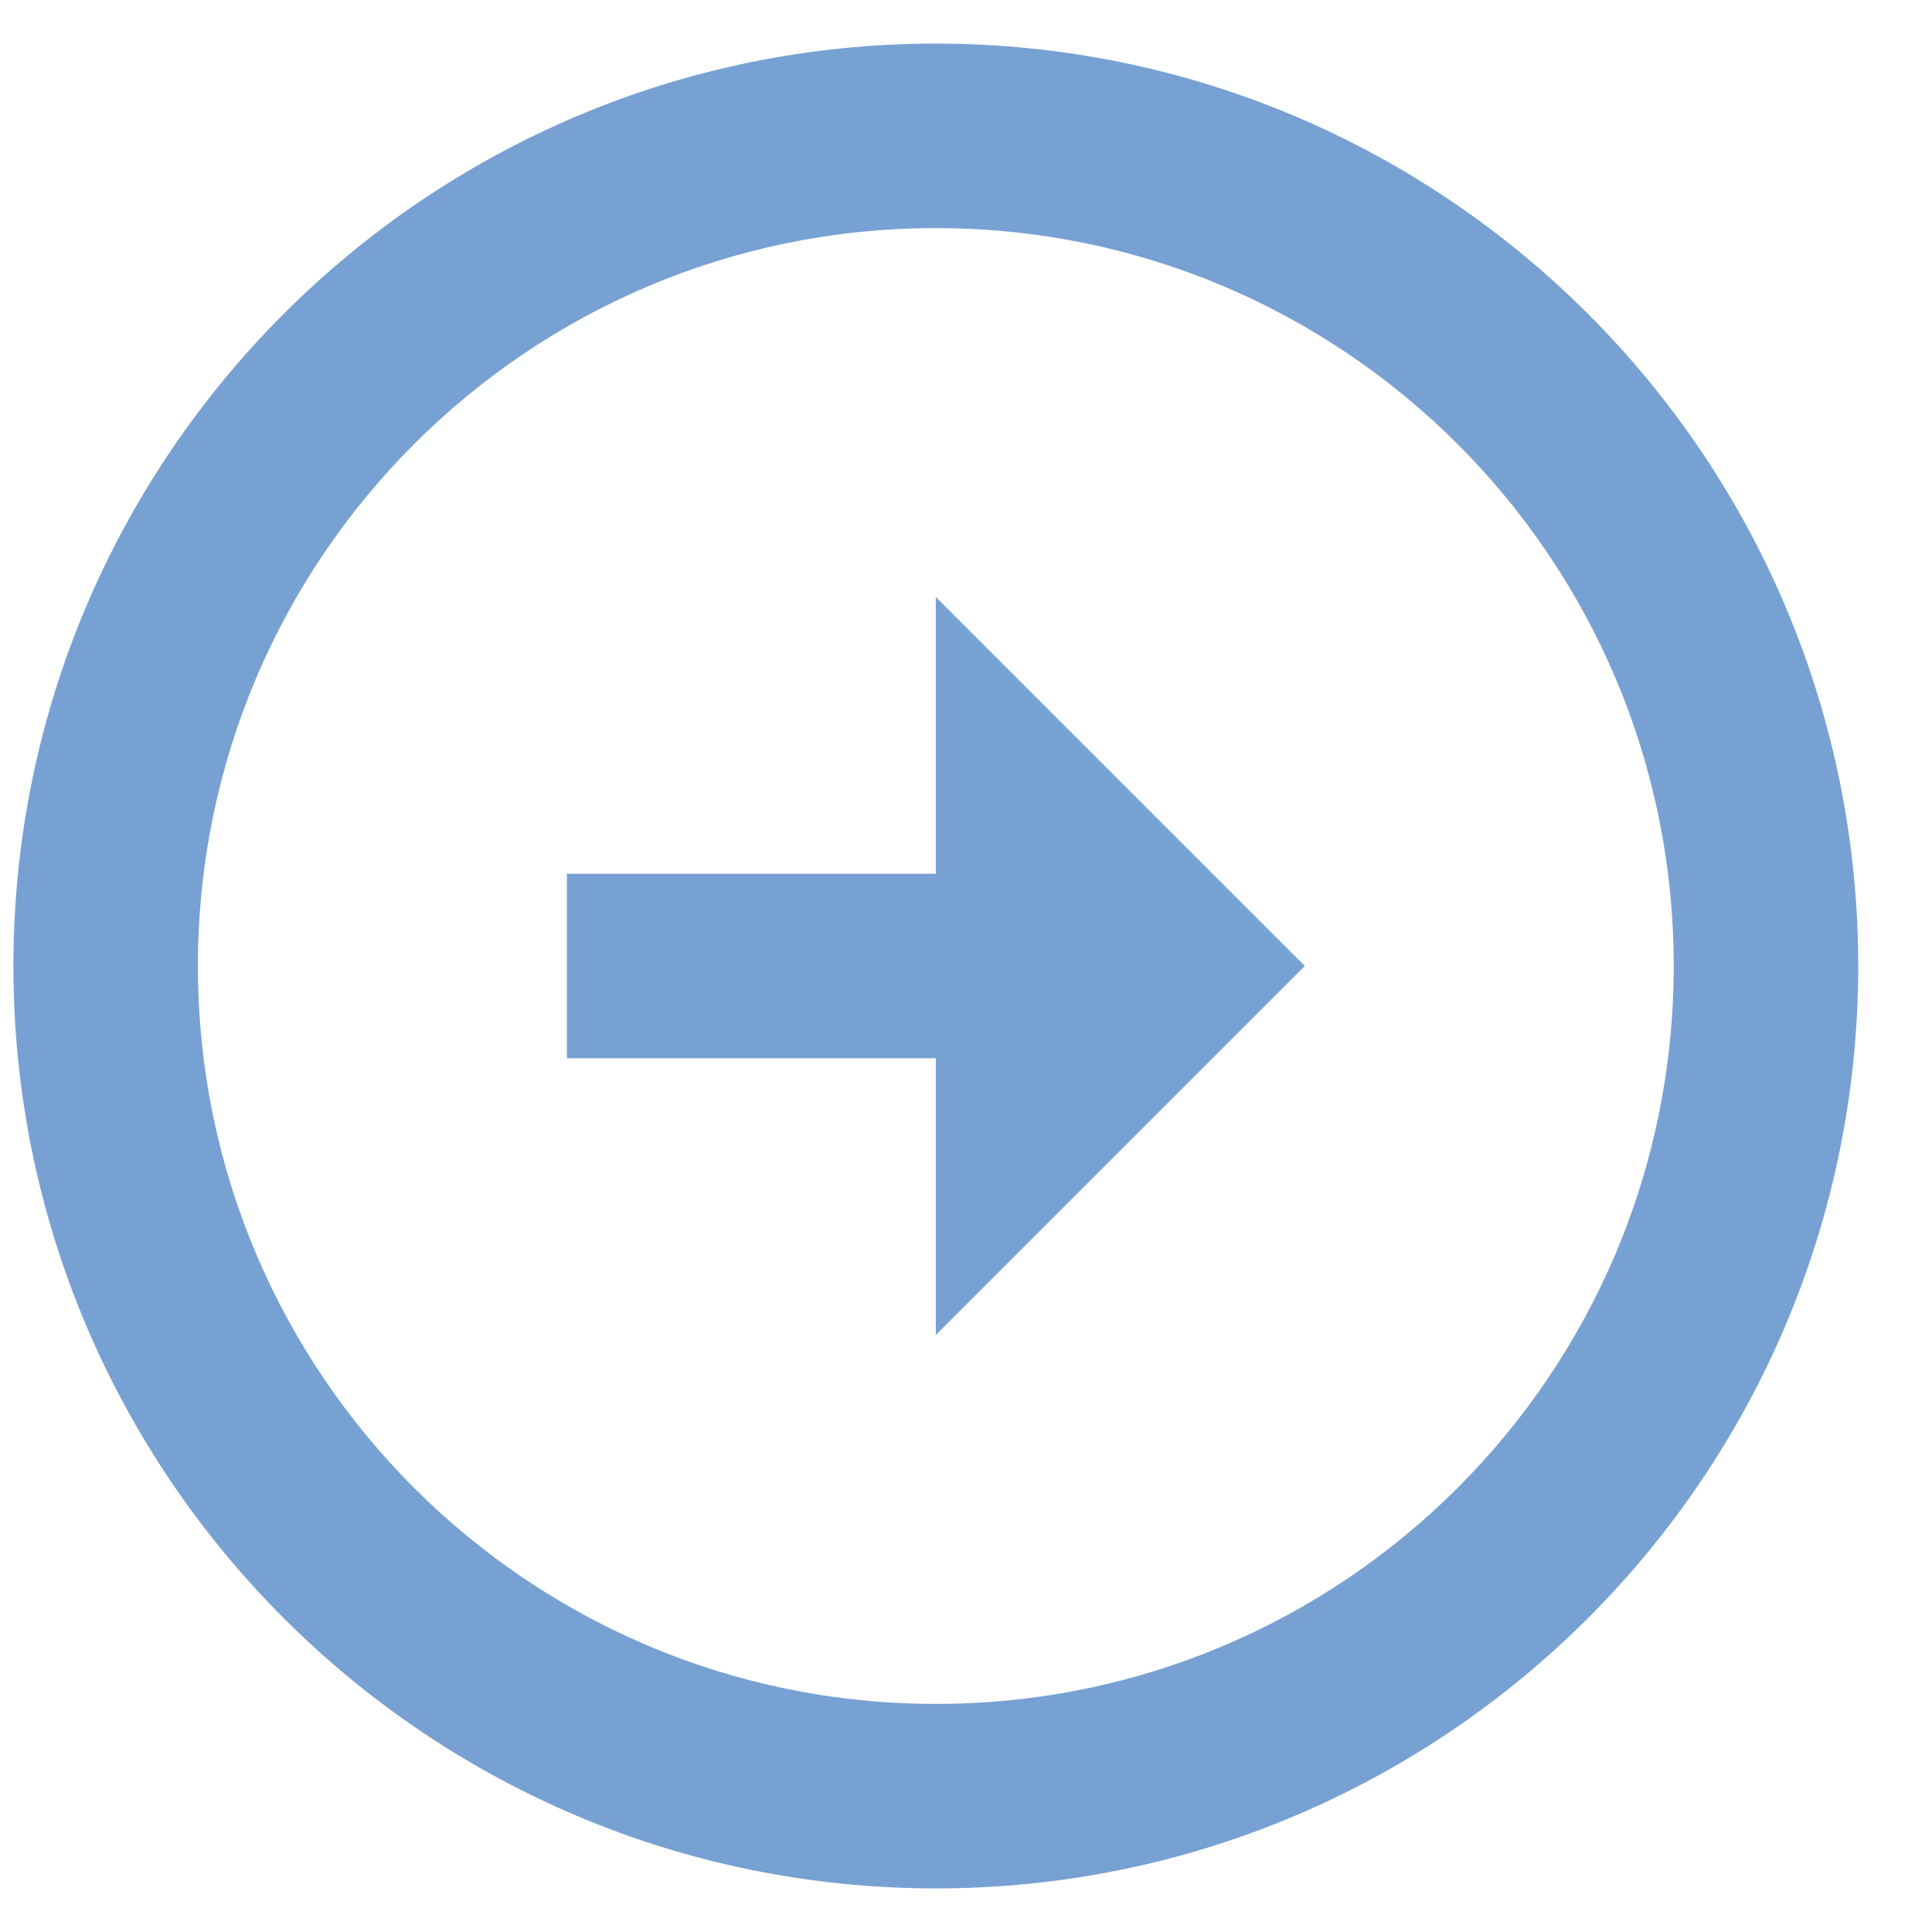 <svg width="16" height="16" viewBox="0 0 16 16" fill="none" xmlns="http://www.w3.org/2000/svg">
<path d="M7.75 7.236V4.944L10.806 8L7.75 11.056V8.764H4.695V7.236H7.75ZM7.75 0.361C11.967 0.361 15.389 3.783 15.389 8C15.389 12.217 11.967 15.639 7.75 15.639C3.534 15.639 0.111 12.217 0.111 8C0.111 3.783 3.534 0.361 7.75 0.361ZM7.75 14.111C11.127 14.111 13.861 11.376 13.861 8C13.861 4.624 11.127 1.889 7.75 1.889C4.374 1.889 1.639 4.624 1.639 8C1.639 11.376 4.374 14.111 7.75 14.111Z" fill="#78A1D3"/>
</svg>

